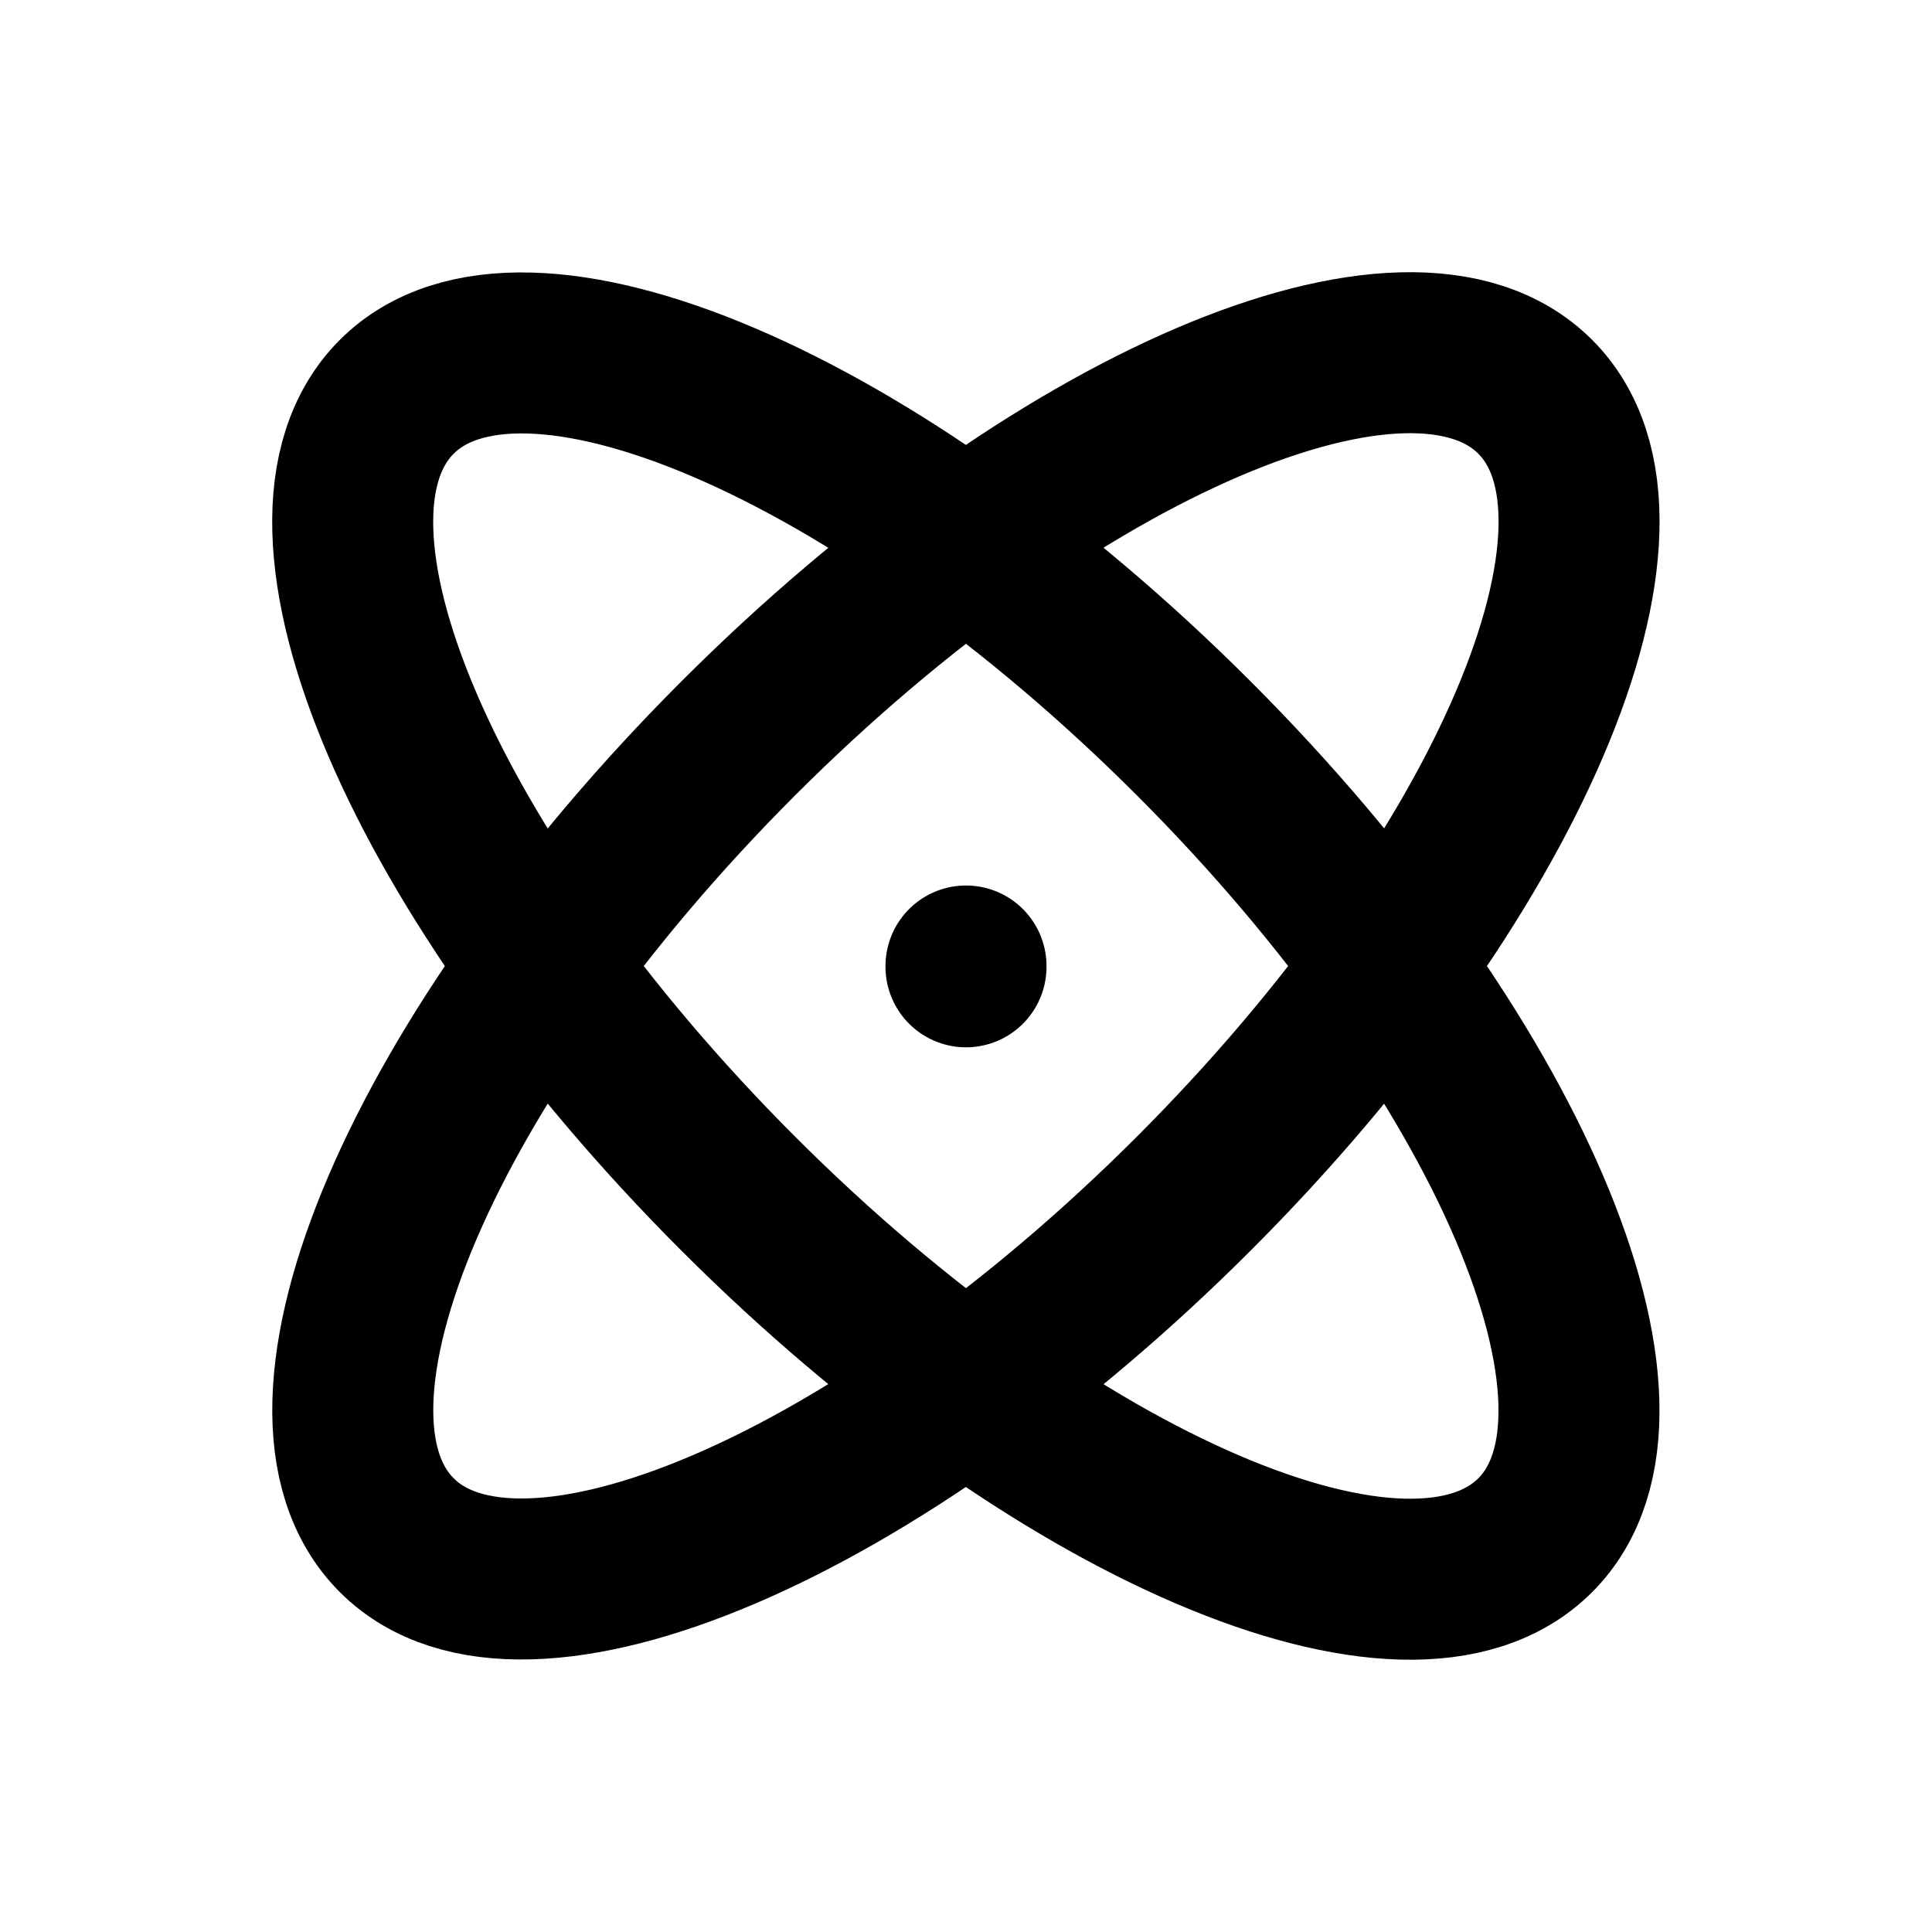 <svg viewBox="0 0 24 24" xmlns="http://www.w3.org/2000/svg" xmlns:xlink="http://www.w3.org/1999/xlink"><defs><path d="M12 2v0C9.79 2 8 6.47 8 12v0c0 5.52 1.79 10 4 10v0c2.2 0 4-4.48 4-10v0c0-5.53-1.8-10-4-10" id="a"/></defs><g fill="none"><path d="M0 0h24v24H0Z"/><g stroke-linecap="round" stroke-width="2" stroke="#000" fill="none" stroke-linejoin="round"><path d="M12 12l0 .01"/><use transform="rotate(45 12 12)" xlink:href="#a"/><use transform="rotate(-45 12 12)" xlink:href="#a"/></g></g></svg>